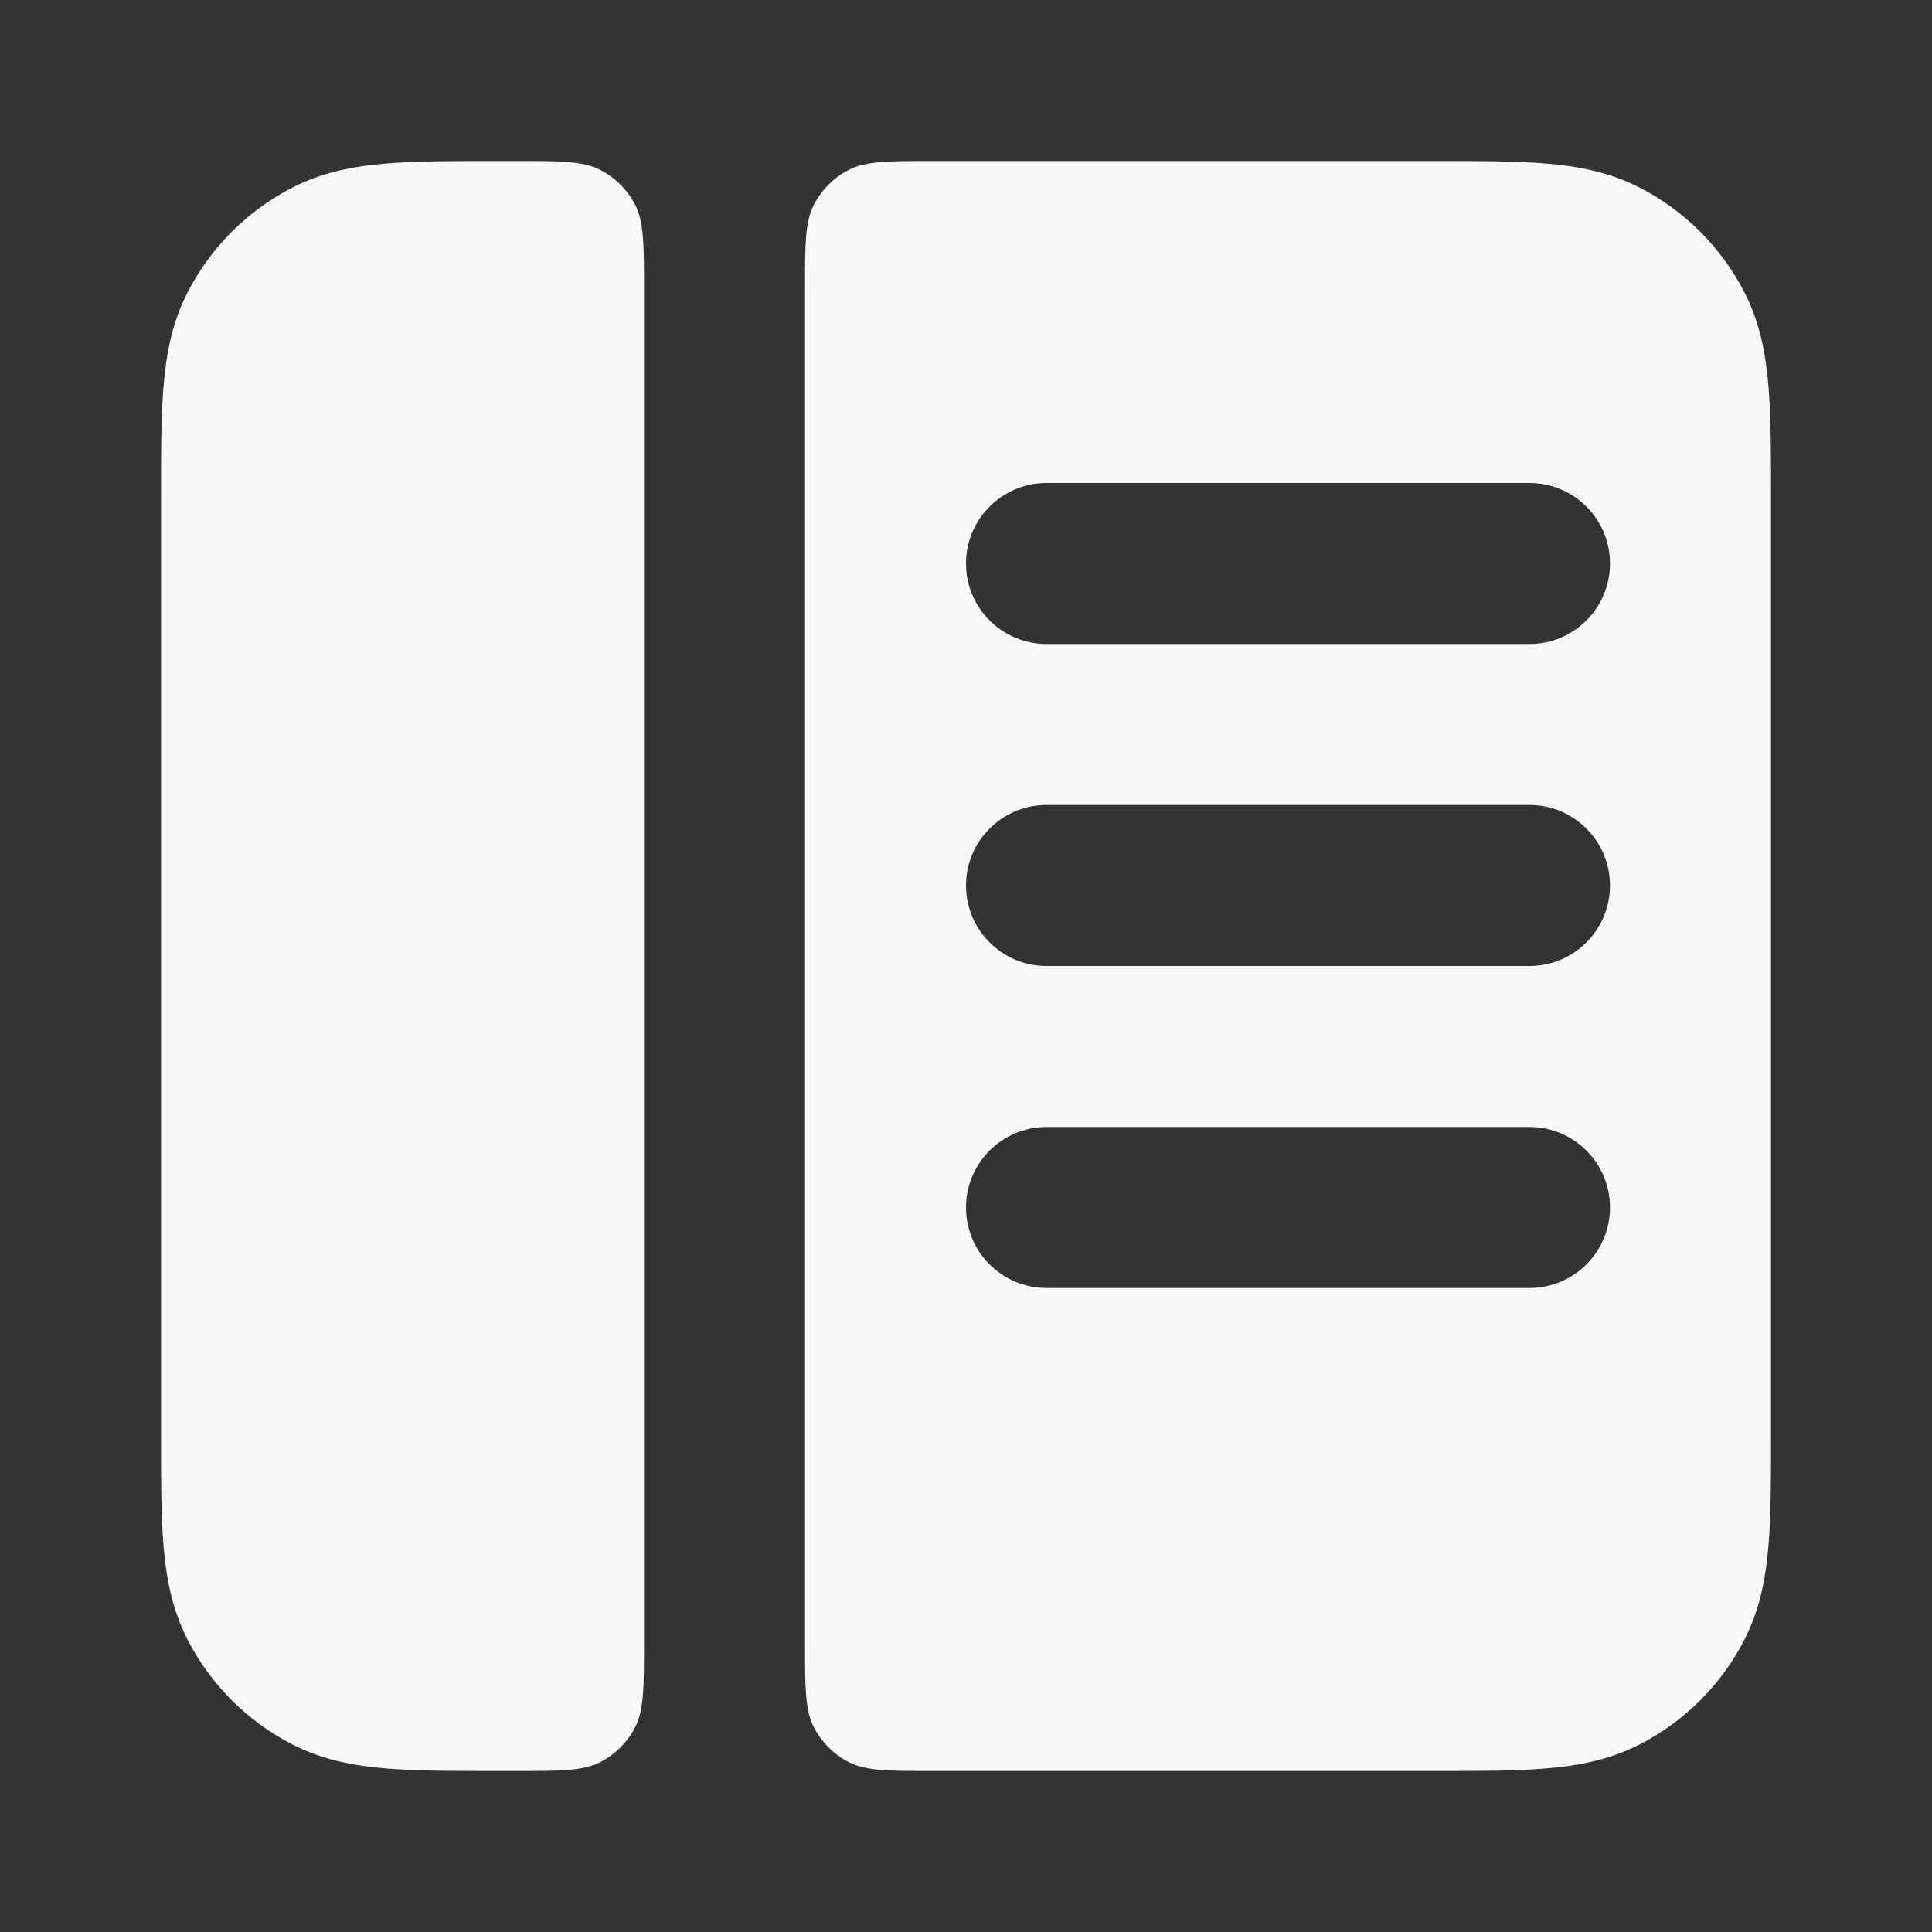 <svg width="24" height="24" xmlns="http://www.w3.org/2000/svg" viewBox="0 0 24 24"><rect x="0" y="0" width="24" height="24" fill="#333333" stroke="none"/><title>layout alt 02</title><g fill="none" class="nc-icon-wrapper"><path d="M8 3.6C8 3.04 8 2.76 7.891 2.546C7.795 2.358 7.642 2.205 7.454 2.109C7.24 2 6.96 2 6.4 2H6.161C5.634 2 5.18 2 4.805 2.031C4.41 2.063 4.016 2.134 3.638 2.327C3.074 2.615 2.615 3.074 2.327 3.638C2.134 4.016 2.063 4.41 2.031 4.805C2 5.18 2 5.634 2 6.161V17.838C2 18.366 2 18.82 2.031 19.195C2.063 19.59 2.134 19.984 2.327 20.362C2.615 20.927 3.074 21.385 3.638 21.673C4.016 21.866 4.41 21.937 4.805 21.969C5.18 22 5.634 22 6.161 22H6.4C6.96 22 7.24 22 7.454 21.891C7.642 21.795 7.795 21.642 7.891 21.454C8 21.24 8 20.96 8 20.4L8 3.6Z" fill="#F7F7F7"></path><path fill-rule="evenodd" clip-rule="evenodd" d="M10 20.4C10 20.96 10 21.24 10.109 21.454C10.205 21.642 10.358 21.795 10.546 21.891C10.76 22 11.04 22 11.6 22H17.839C18.366 22 18.82 22 19.195 21.969C19.59 21.937 19.984 21.866 20.362 21.673C20.927 21.385 21.385 20.927 21.673 20.362C21.866 19.984 21.937 19.59 21.969 19.195C22 18.82 22 18.366 22 17.839V6.161C22 5.634 22 5.18 21.969 4.805C21.937 4.41 21.866 4.016 21.673 3.638C21.385 3.074 20.927 2.615 20.362 2.327C19.984 2.134 19.59 2.063 19.195 2.031C18.82 2 18.366 2 17.839 2H11.6C11.04 2 10.76 2 10.546 2.109C10.358 2.205 10.205 2.358 10.109 2.546C10 2.76 10 3.04 10 3.6L10 20.4ZM12 7C12 6.448 12.448 6 13 6H19C19.552 6 20 6.448 20 7C20 7.552 19.552 8 19 8H13C12.448 8 12 7.552 12 7ZM13 10C12.448 10 12 10.448 12 11C12 11.552 12.448 12 13 12H19C19.552 12 20 11.552 20 11C20 10.448 19.552 10 19 10H13ZM13 14C12.448 14 12 14.448 12 15C12 15.552 12.448 16 13 16H19C19.552 16 20 15.552 20 15C20 14.448 19.552 14 19 14H13Z" fill="#F7F7F7"></path></g></svg>